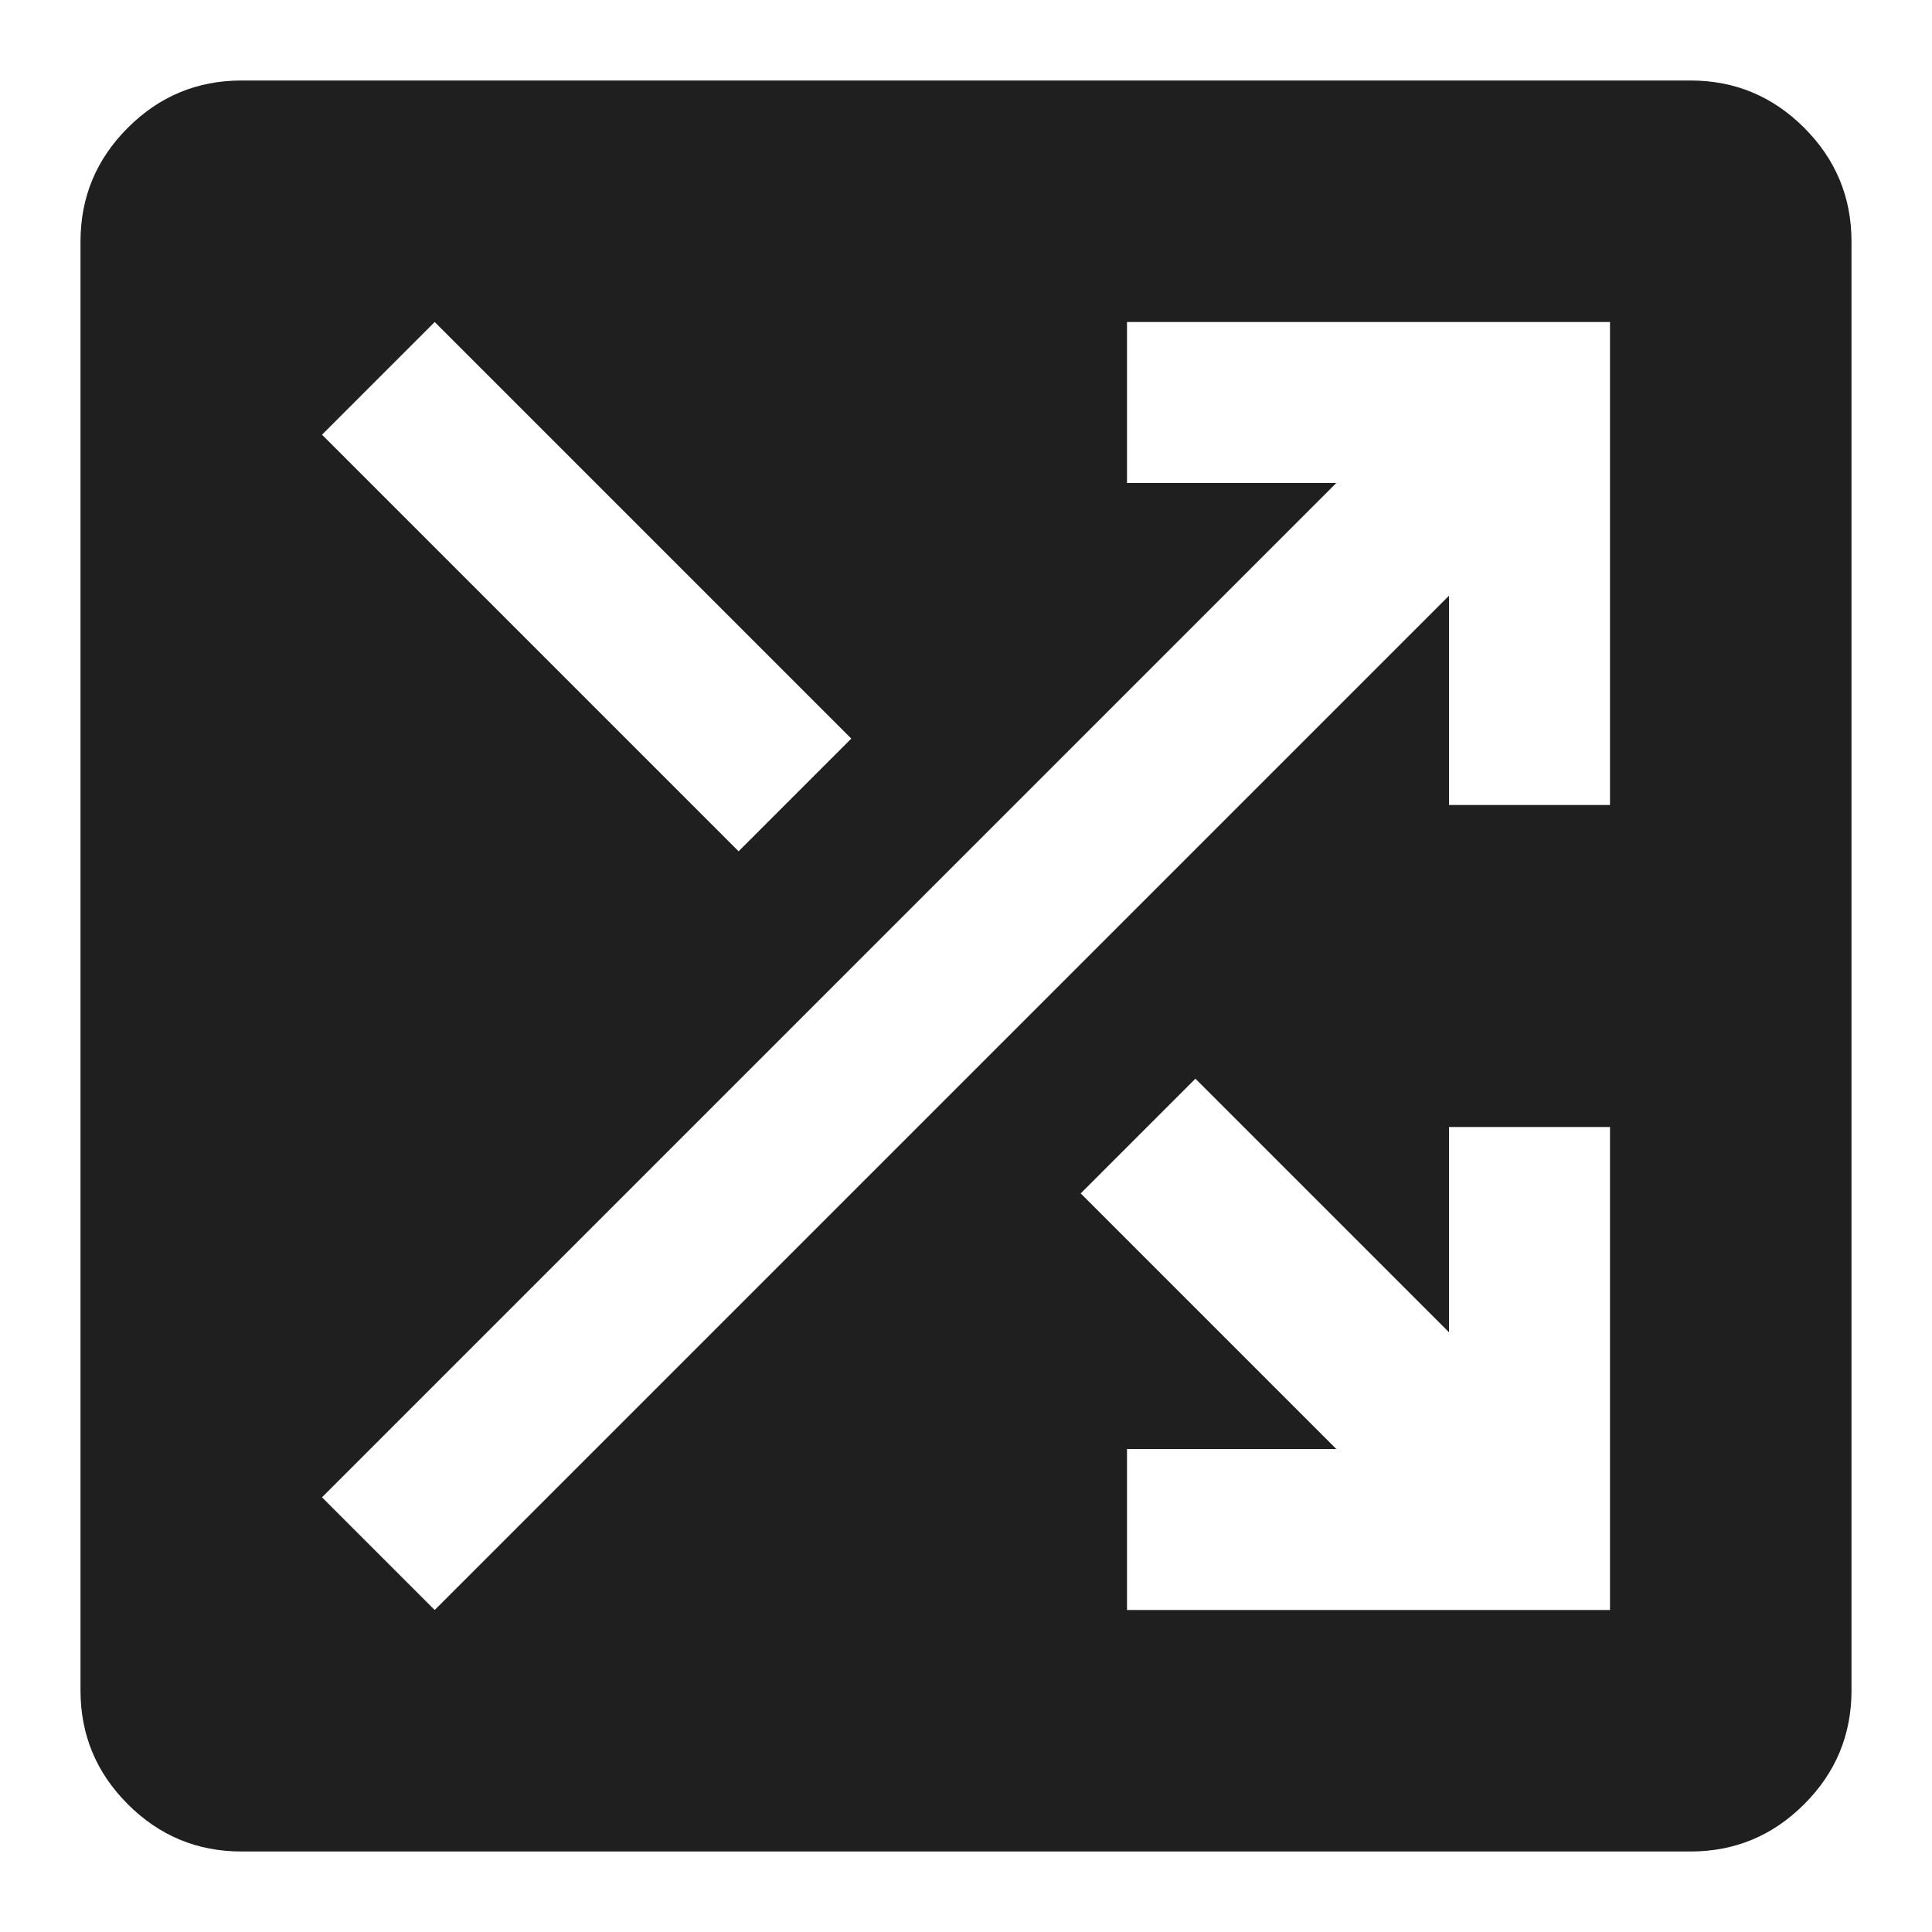 <svg xmlns="http://www.w3.org/2000/svg" height="24px" viewBox="0 -960 960 960" width="24px" fill="#1f1f1f"><path d="M120-40q-33 0-56.5-23.5T40-120v-720q0-33 23.5-56.5T120-920h720q33 0 56.5 23.5T920-840v720q0 33-23.5 56.5T840-40H120Zm440-120h240v-240h-80v102L594-424l-57 57 127 127H560v80Zm-344 0 504-504v104h80v-240H560v80h104L160-216l56 56Zm151-377 56-56-207-207-56 56 207 207Z"/></svg>